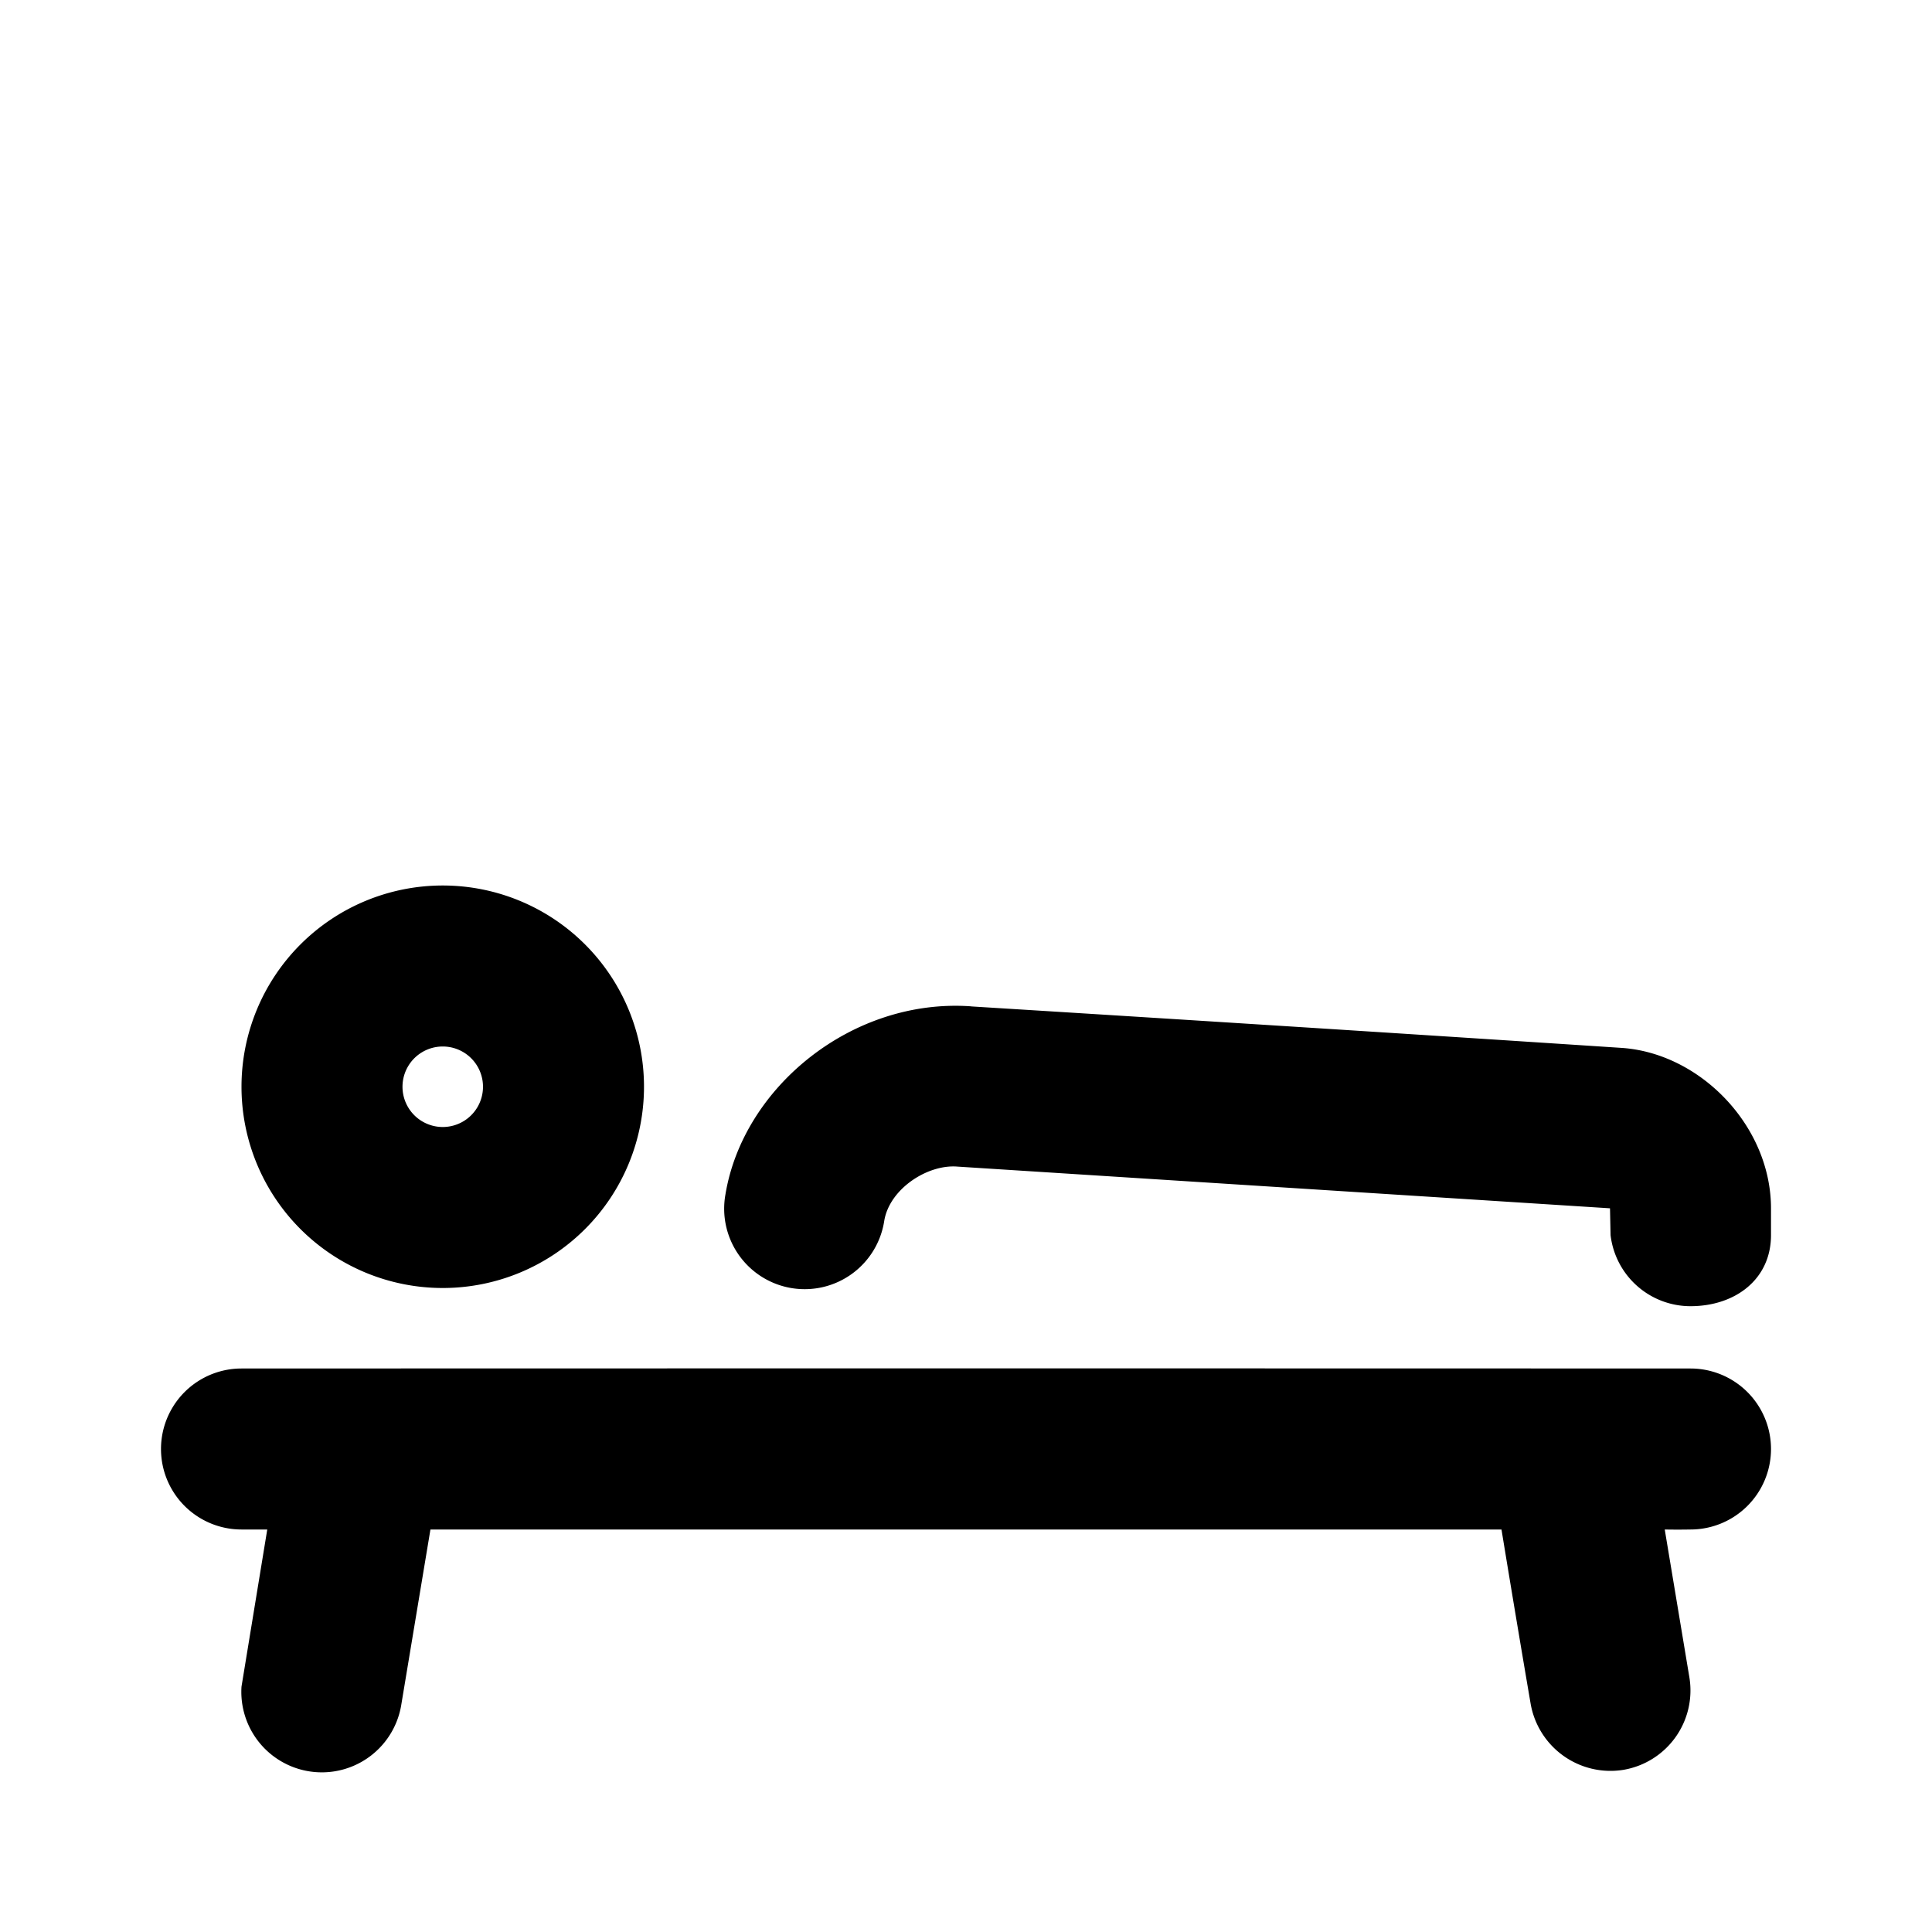 <svg id="icon" height="24" viewBox="0 0 24 24" width="24" xmlns="http://www.w3.org/2000/svg"><path d="m21 17a1 1 0 0 1 0 2 8.534 8.534 0 0 1 -.32 0l.306 1.836a1 1 0 0 1 -.822 1.15 1.007 1.007 0 0 1 -1.15-.822 325.39 325.39 0 0 1 -.362-2.164h-13.305l-.36 2.164a1 1 0 0 1 -1.987-.212l.32-1.952h-.32a1 1 0 0 1 0-2 27000 27000 0 0 1 18 0zm-8.936-4.498c2.693.167 5.385.338 8.075.515.981.063 1.861.97 1.861 1.994v.332c0 .552-.448.883-1 .883a1 1 0 0 1 -.993-.883l-.007-.333-8.105-.518c-.371-.031-.842.274-.91.67a1 1 0 1 1 -1.973-.326c.22-1.33 1.573-2.439 3.05-2.335zm-6.564-1.502a2.5 2.5 0 1 1 0 5 2.5 2.5 0 0 1 0-5zm0 2a.5.5 0 1 0 0 1 .5.5 0 0 0 0-1z" fill="currentColor" fill-rule="evenodd"/></svg>
